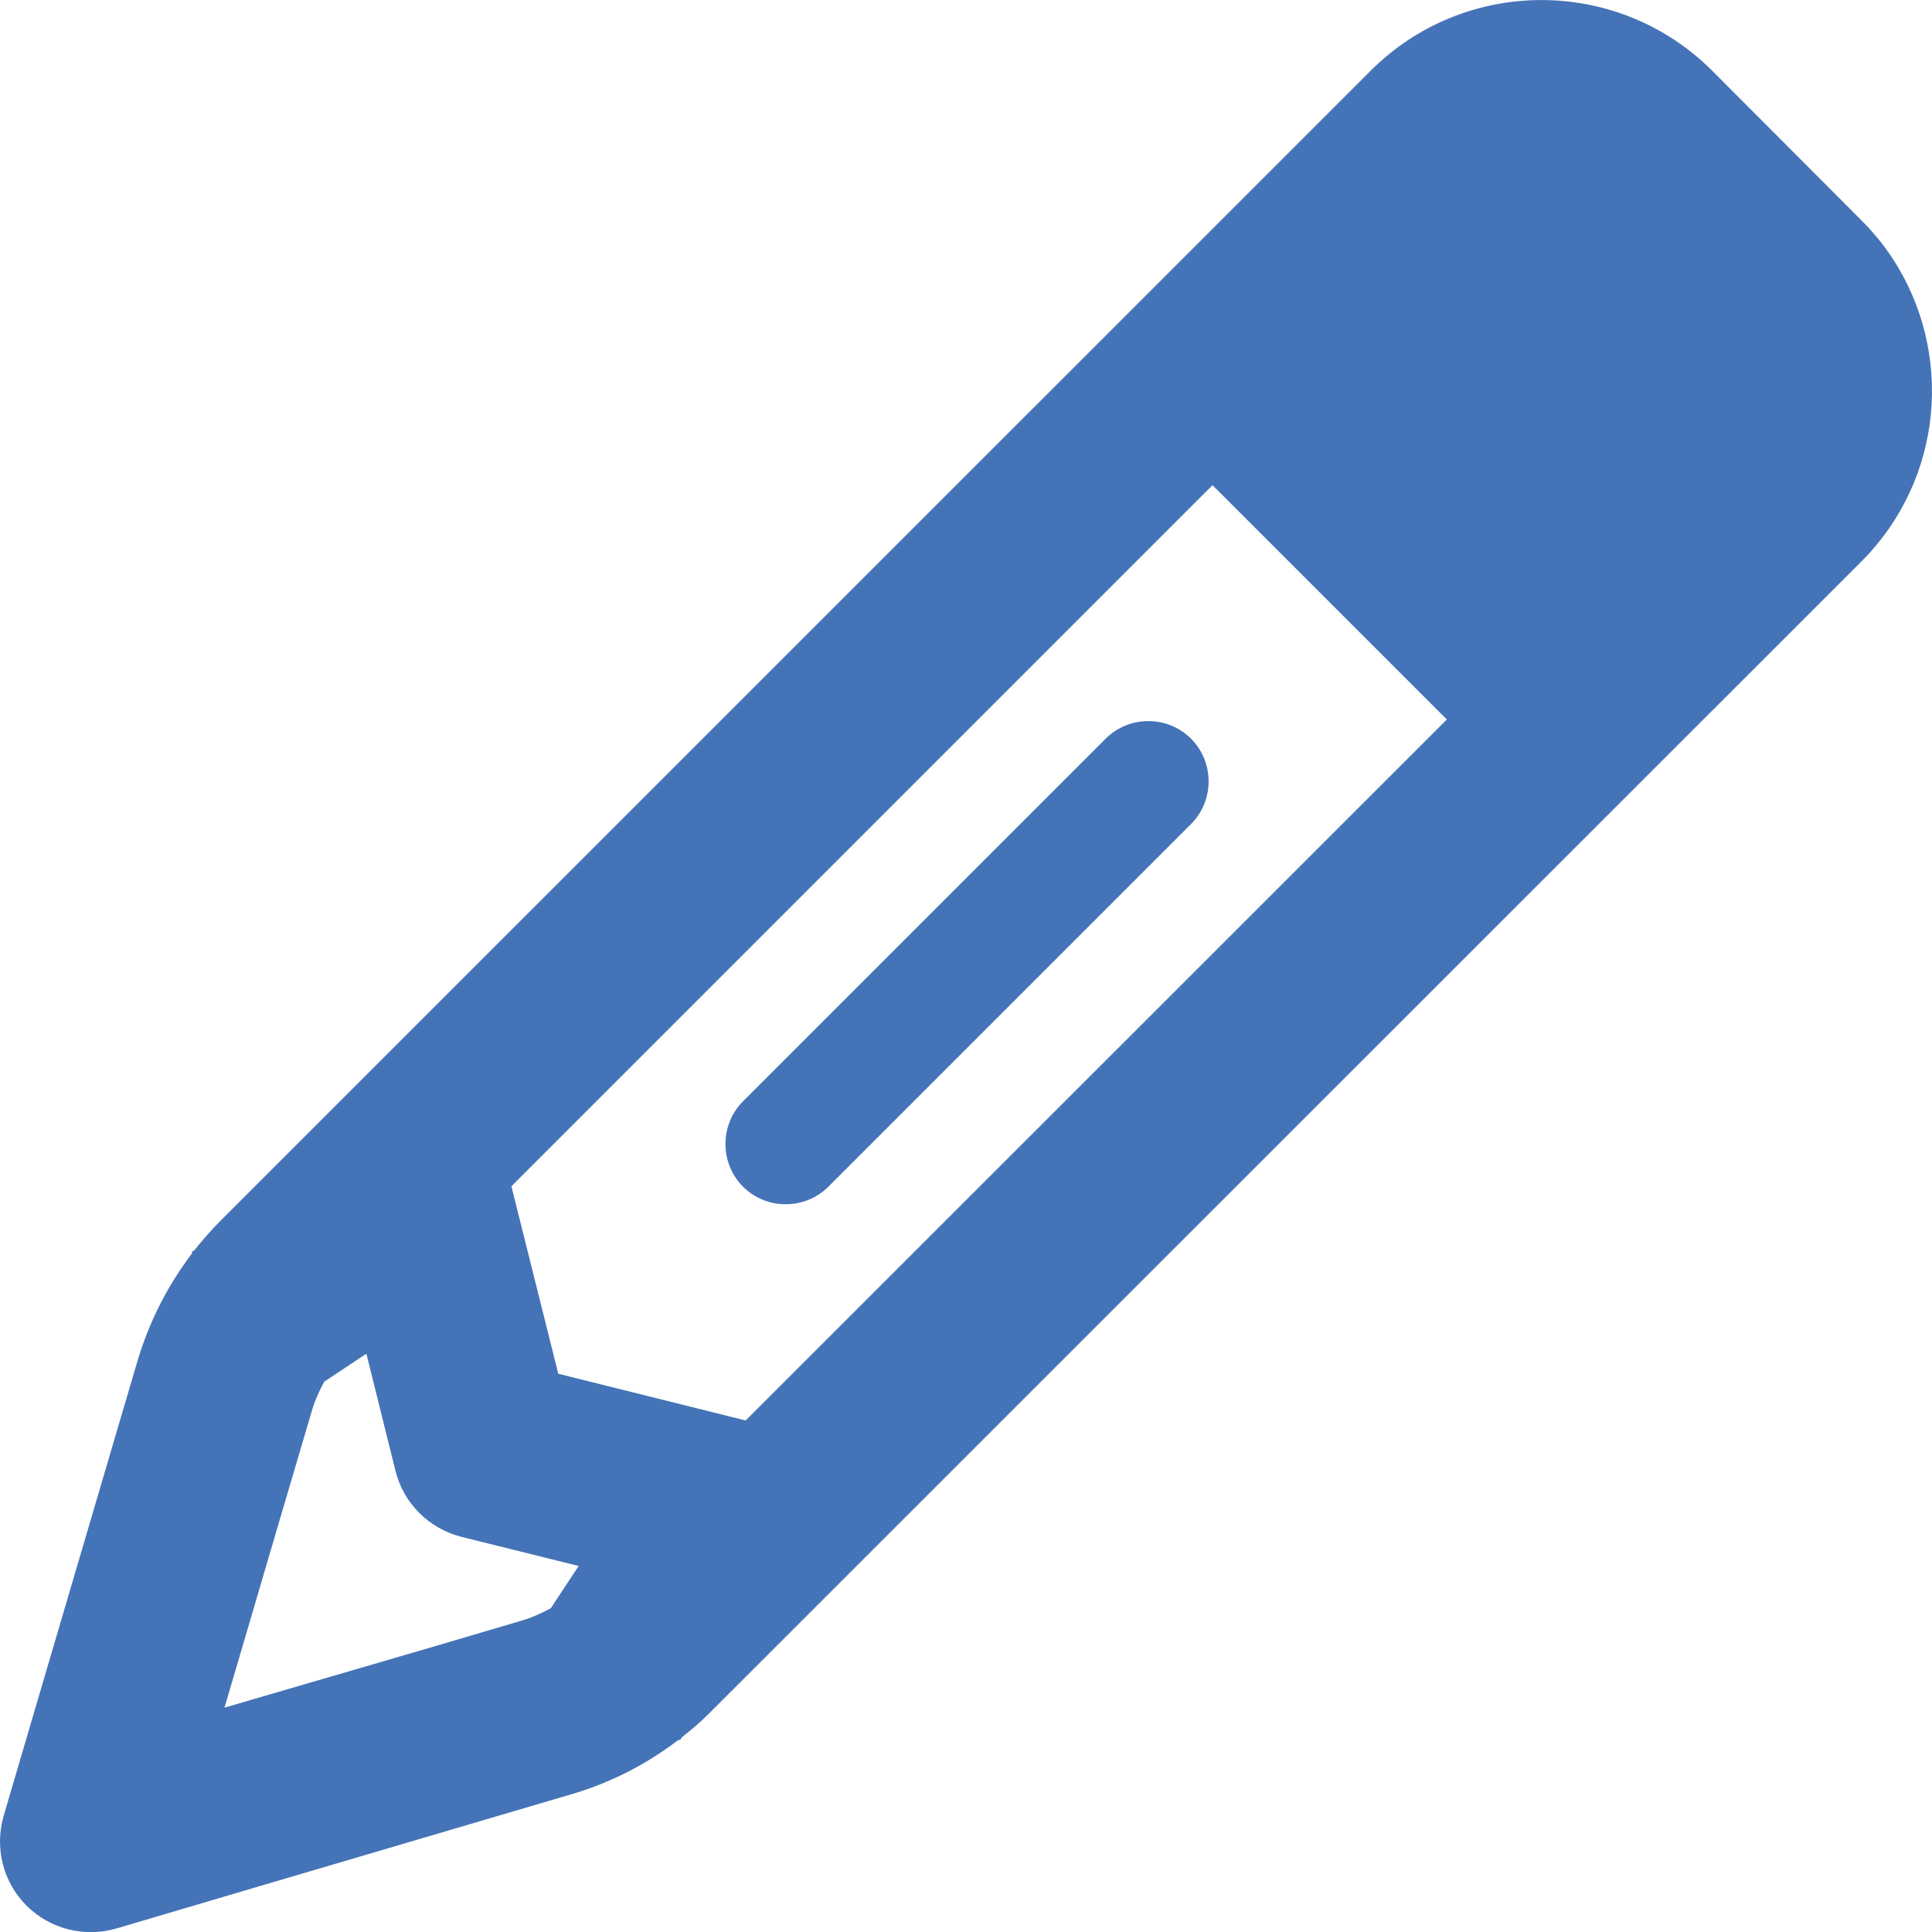 <?xml version="1.0" encoding="UTF-8" standalone="no"?>
<svg
   viewBox="0 0 15.999 16"
   version="1.1"
   id="svg1232"
   width="15.999"
   height="16"
   fill="#4573B7"
   xmlns="http://www.w3.org/2000/svg"
   xmlns:svg="http://www.w3.org/2000/svg">
  <defs
     id="defs1236" />
  <!--! Font Awesome Pro 6.3.0 by @fontawesome - https://fontawesome.com License - https://fontawesome.com/license (Commercial License) Copyright 2023 Fonticons, Inc. -->
  <path
     d="m 1.138,11.272 -0.719,2.443 -0.388,1.32 c -0.078,0.266 -0.006,0.551 0.188,0.745 0.194,0.194 0.479,0.266 0.741,0.191 L 2.283,15.58 4.726,14.86 c 0.325,-0.094 0.629,-0.25 0.895,-0.454 l 0.009,0.006 0.016,-0.025 c 0.044,-0.034 0.084,-0.069 0.125,-0.103 0.044,-0.038 0.084,-0.078 0.125,-0.119 l 9.516,-9.513 C 16.097,3.968 16.182,2.914 15.669,2.135 15.597,2.025 15.509,1.919 15.412,1.822 L 14.18,0.587 c -0.782,-0.782 -2.049,-0.782 -2.831,0 L 1.833,10.102 c -0.078,0.078 -0.153,0.163 -0.222,0.25 l -0.025,0.016 0.006,0.009 c -0.203,0.266 -0.357,0.569 -0.454,0.895 z M 11.981,5.958 6.175,11.763 4.623,11.376 4.235,9.824 10.041,4.018 Z m -8.947,5.252 0.241,0.97 c 0.066,0.269 0.278,0.479 0.547,0.547 l 0.97,0.241 -0.231,0.35 c -0.081,0.044 -0.166,0.081 -0.253,0.106 l -0.732,0.216 -1.717,0.501 0.504,-1.714 0.216,-0.732 c 0.025,-0.088 0.063,-0.175 0.106,-0.253 z M 9.863,6.824 c 0.194,-0.194 0.194,-0.513 0,-0.707 -0.194,-0.194 -0.513,-0.194 -0.707,0 L 6.153,9.12 c -0.194,0.194 -0.194,0.513 0,0.707 0.194,0.194 0.513,0.194 0.707,0 z"
     id="path1230"
     style="stroke-width:0.031" />
</svg>
